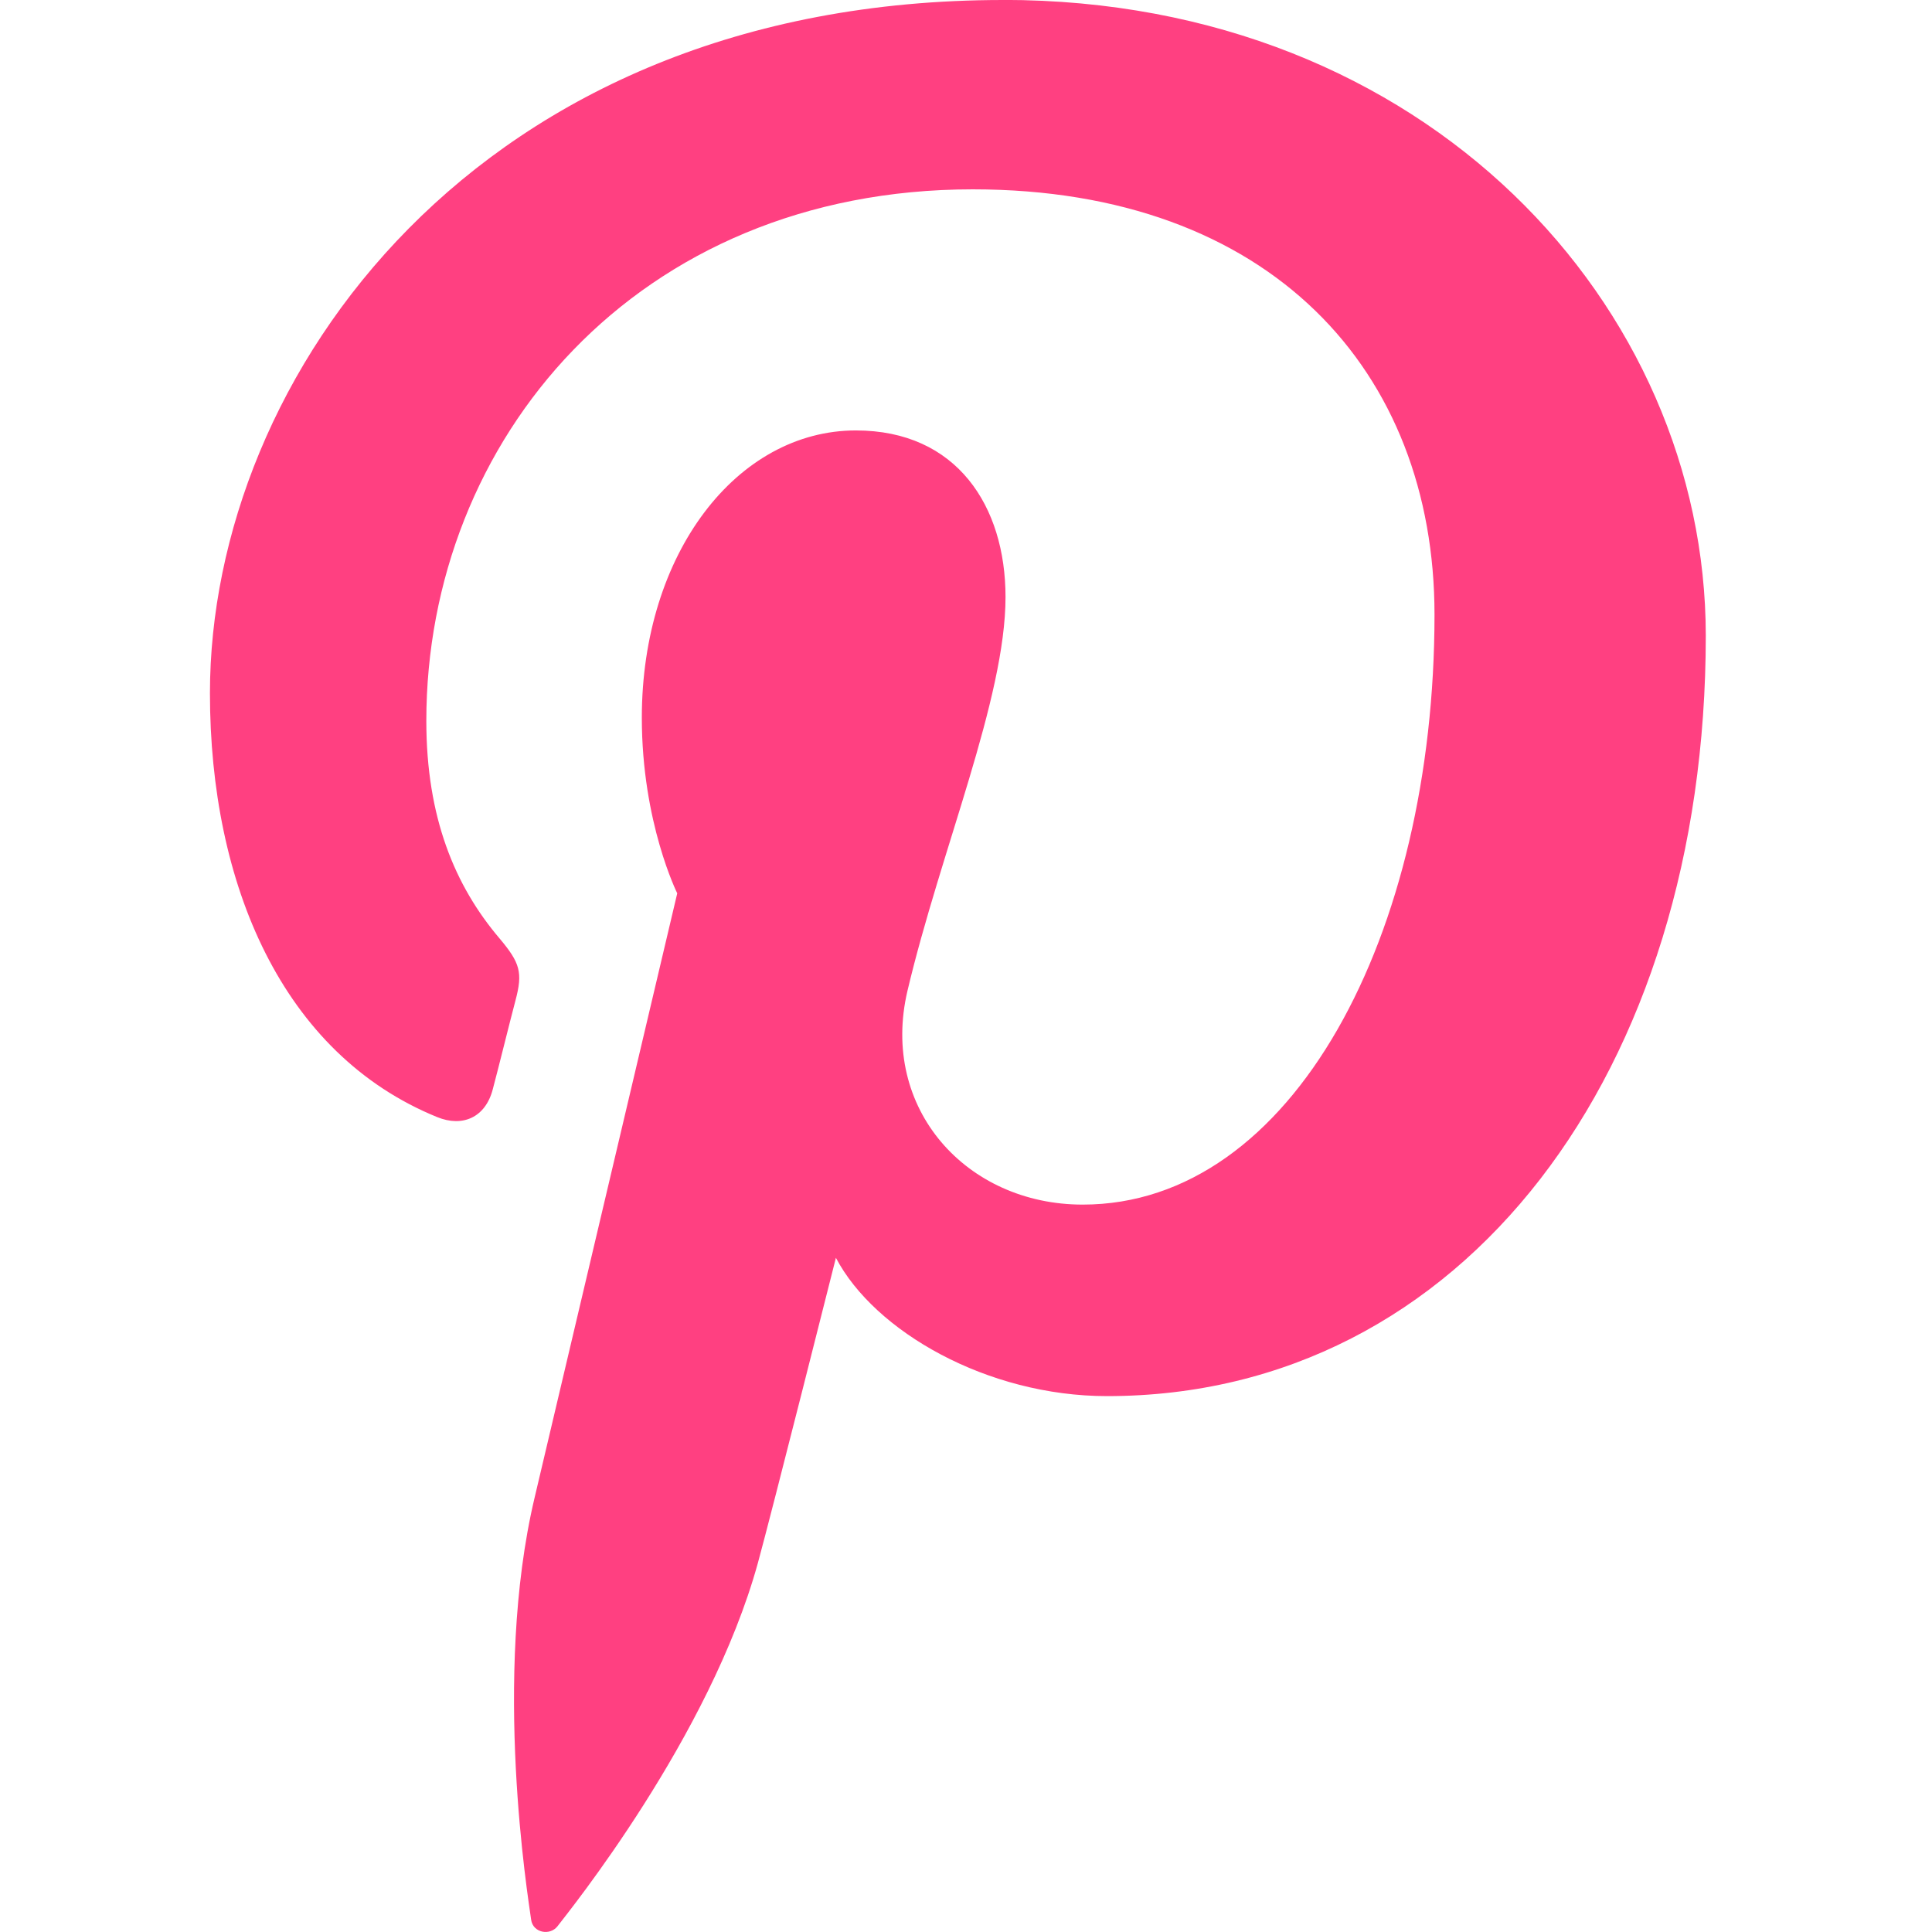 <?xml version="1.0" encoding="utf-8"?>
<!-- Generated by IcoMoon.io -->
<!DOCTYPE svg PUBLIC "-//W3C//DTD SVG 1.1//EN" "http://www.w3.org/Graphics/SVG/1.1/DTD/svg11.dtd">
<svg version="1.1" xmlns="http://www.w3.org/2000/svg" xmlns:xlink="http://www.w3.org/1999/xlink" width="24" height="24" viewBox="0 0 24 24">
<path fill="rgb(255, 64, 129)" d="M12.461 0c-6.55 0-9.853 4.696-9.853 8.611 0 2.371 0.897 4.482 2.823 5.266 0.316 0.129 0.599 0.004 0.69-0.344 0.065-0.241 0.215-0.851 0.283-1.107 0.092-0.345 0.057-0.465-0.198-0.768-0.555-0.653-0.91-1.502-0.91-2.703 0-3.484 2.607-6.603 6.788-6.603 3.702 0 5.736 2.262 5.736 5.283 0 3.975-1.76 7.329-4.371 7.329-1.442 0-2.521-1.192-2.176-2.656 0.414-1.748 1.218-3.63 1.218-4.892 0-1.128-0.605-2.069-1.859-2.069-1.474 0-2.659 1.525-2.659 3.569 0 1.301 0.44 2.181 0.44 2.181s-1.508 6.392-1.773 7.512c-0.527 2.23-0.079 4.963-0.042 5.238 0.022 0.164 0.234 0.203 0.328 0.081 0.136-0.178 1.892-2.348 2.489-4.513 0.169-0.615 0.969-3.79 0.969-3.79 0.479 0.914 1.879 1.718 3.368 1.718 4.432 0 7.438-4.039 7.438-9.447-0.002-4.088-3.464-7.897-8.729-7.897v0z"></path>
</svg>
